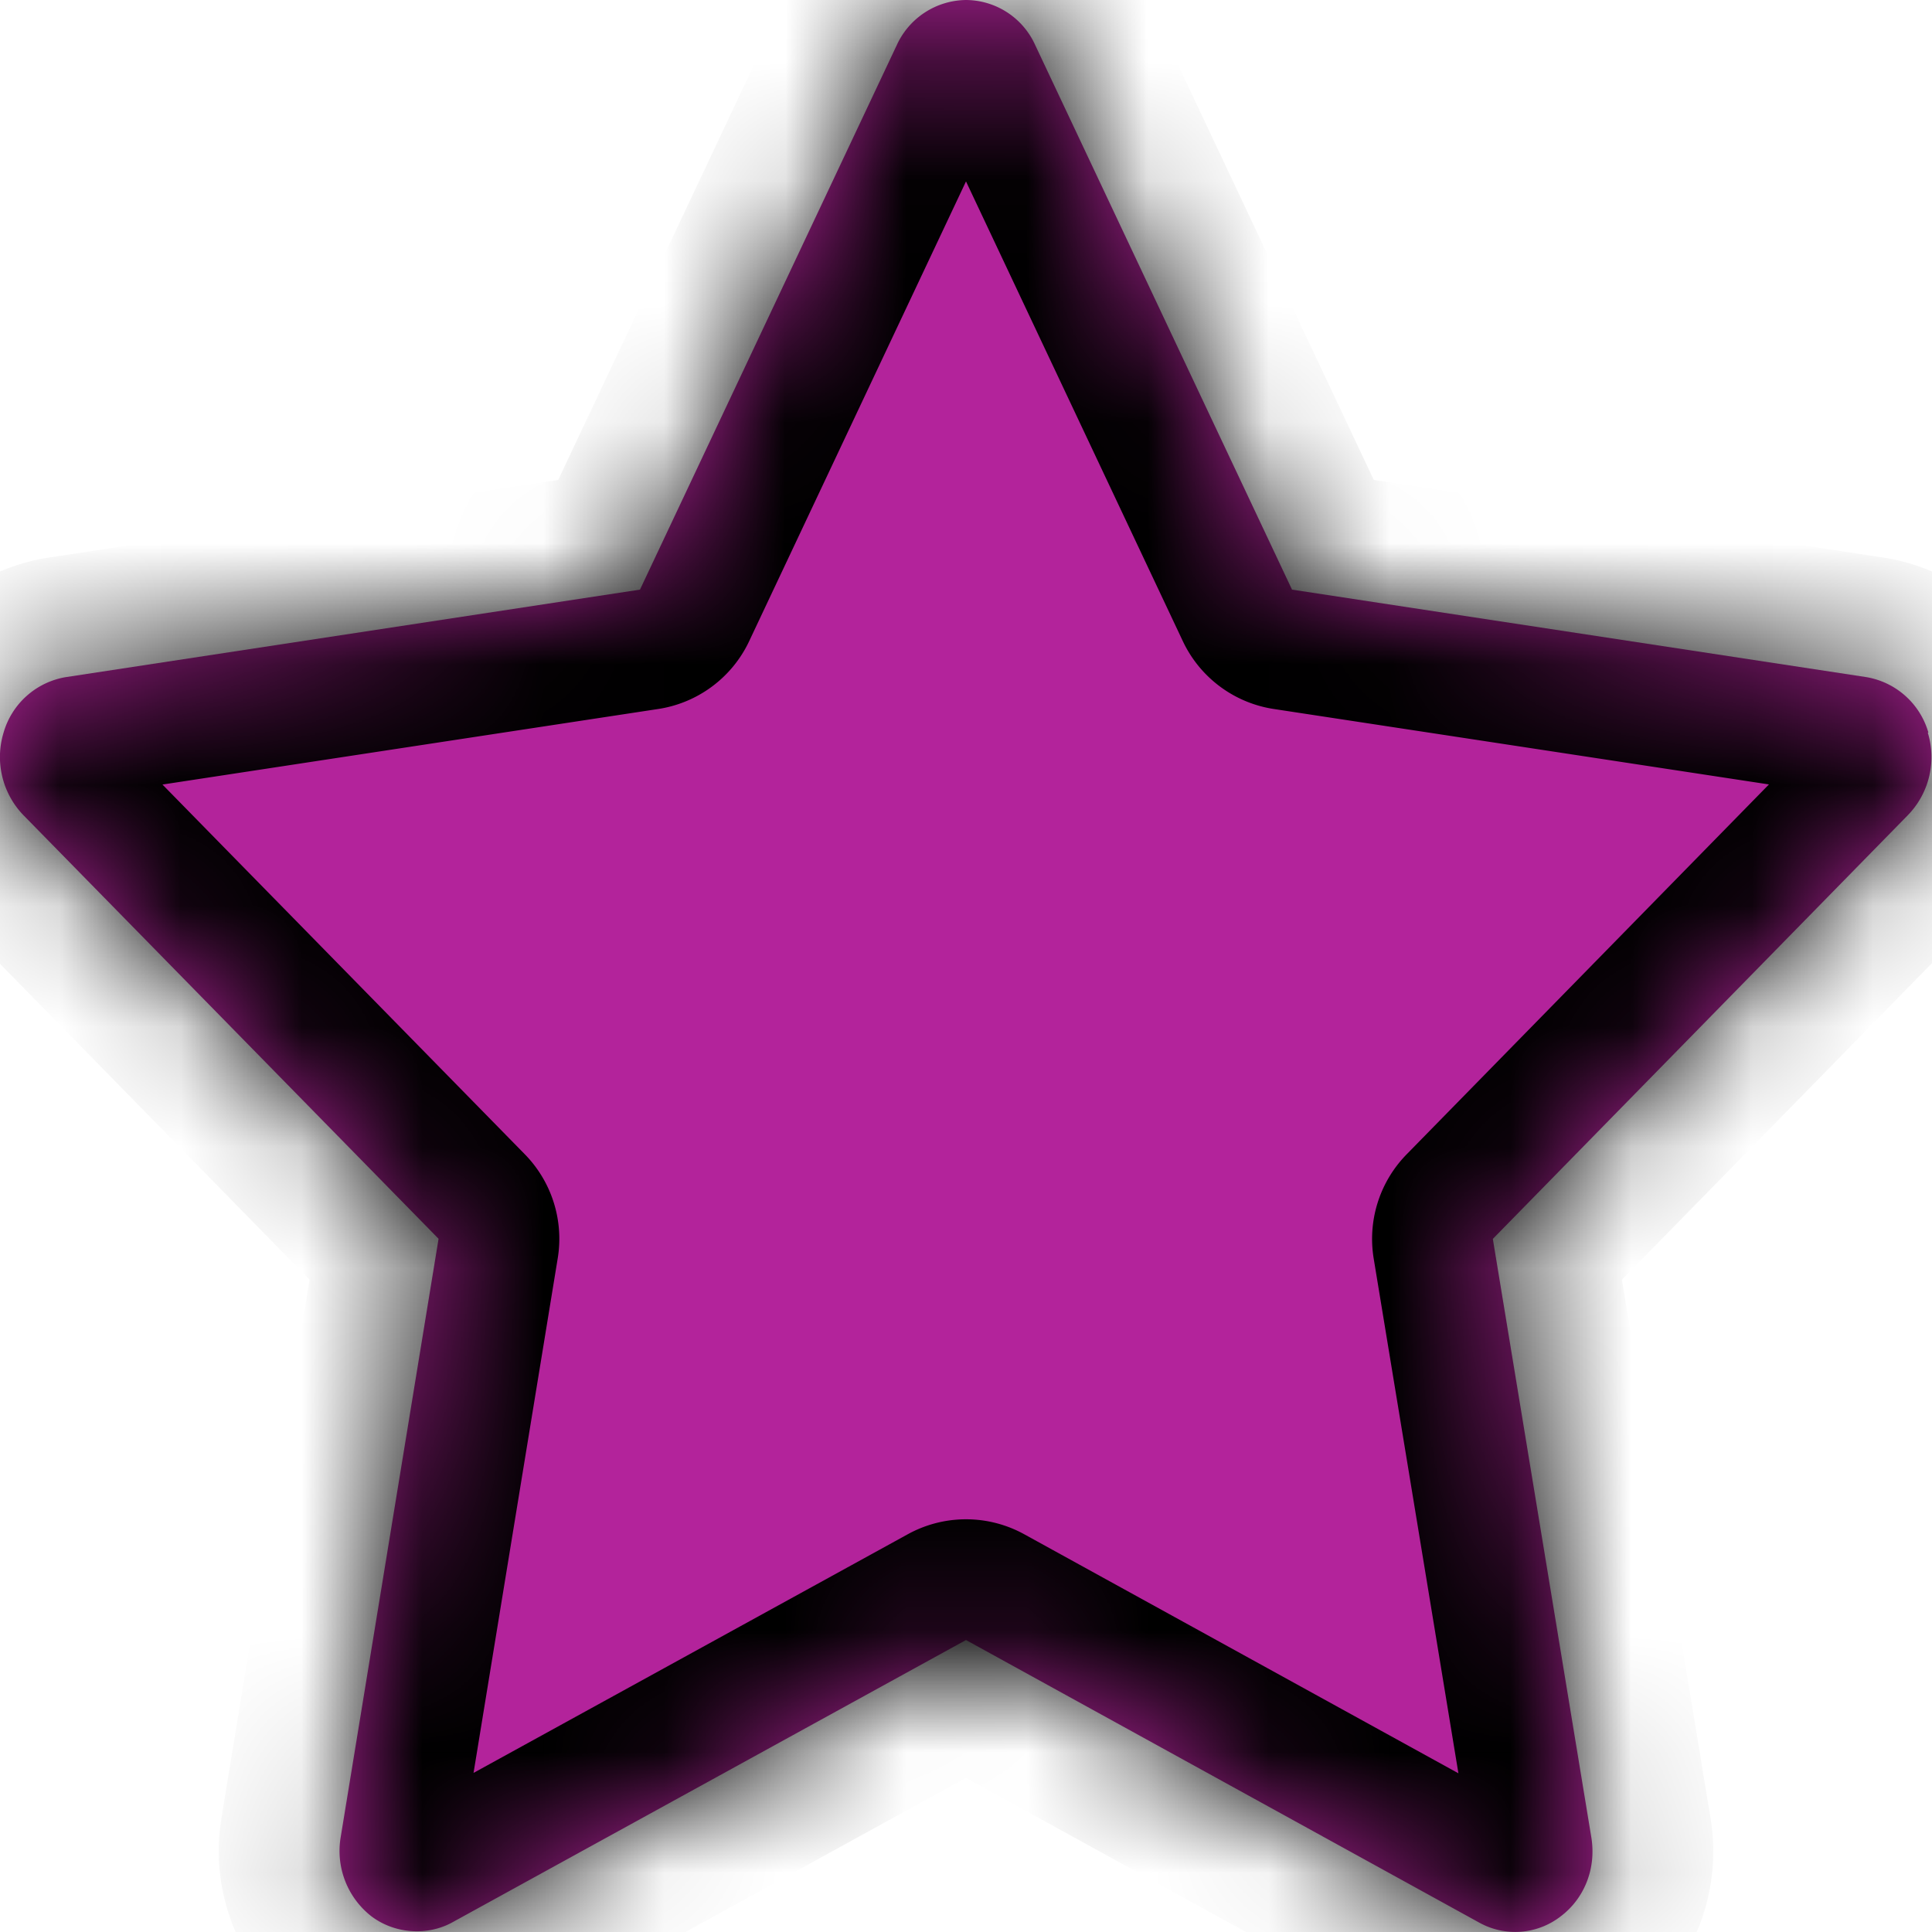 <svg id="star-purple" width="16" height="16" viewBox="0 0 16 16" xmlns="http://www.w3.org/2000/svg" xmlns:xlink="http://www.w3.org/1999/xlink"><title>377BF4A8-8DC4-45B2-9025-305A078099C9</title><defs><path d="M15.97 6.067a.646.646 0 0 0-.518-.46L10.7 4.883 8.573.373A.633.633 0 0 0 8 0a.638.638 0 0 0-.573.373L5.3 4.883l-4.757.725a.648.648 0 0 0-.513.458.694.694 0 0 0 .162.683l3.44 3.51-.81 4.952a.687.687 0 0 0 .25.656c.195.15.47.167.676.052L8 13.582l4.25 2.34a.614.614 0 0 0 .673-.05c.2-.15.297-.4.256-.654l-.816-4.958 3.438-3.51a.69.69 0 0 0 .164-.683z" id="a"/><mask id="b" x="0" y="0" width="16" height="16" fill="#fff"><use xlink:href="#a"/></mask></defs><g fill="none" fill-rule="evenodd"><path d="M15.97 6.067a.646.646 0 0 0-.518-.46L10.7 4.883 8.573.373A.633.633 0 0 0 8 0a.638.638 0 0 0-.573.373L5.3 4.883l-4.757.725a.648.648 0 0 0-.513.458.694.694 0 0 0 .162.683l3.44 3.51-.81 4.952a.687.687 0 0 0 .25.656c.195.15.47.167.676.052L8 13.582l4.25 2.34a.614.614 0 0 0 .673-.05c.2-.15.297-.4.256-.654l-.816-4.958 3.438-3.51a.69.69 0 0 0 .164-.683z" fill="#B3239B"/><use stroke="#000" mask="url(#b)" stroke-width="2" stroke-linecap="round" stroke-linejoin="round" xlink:href="#a"/></g></svg>
